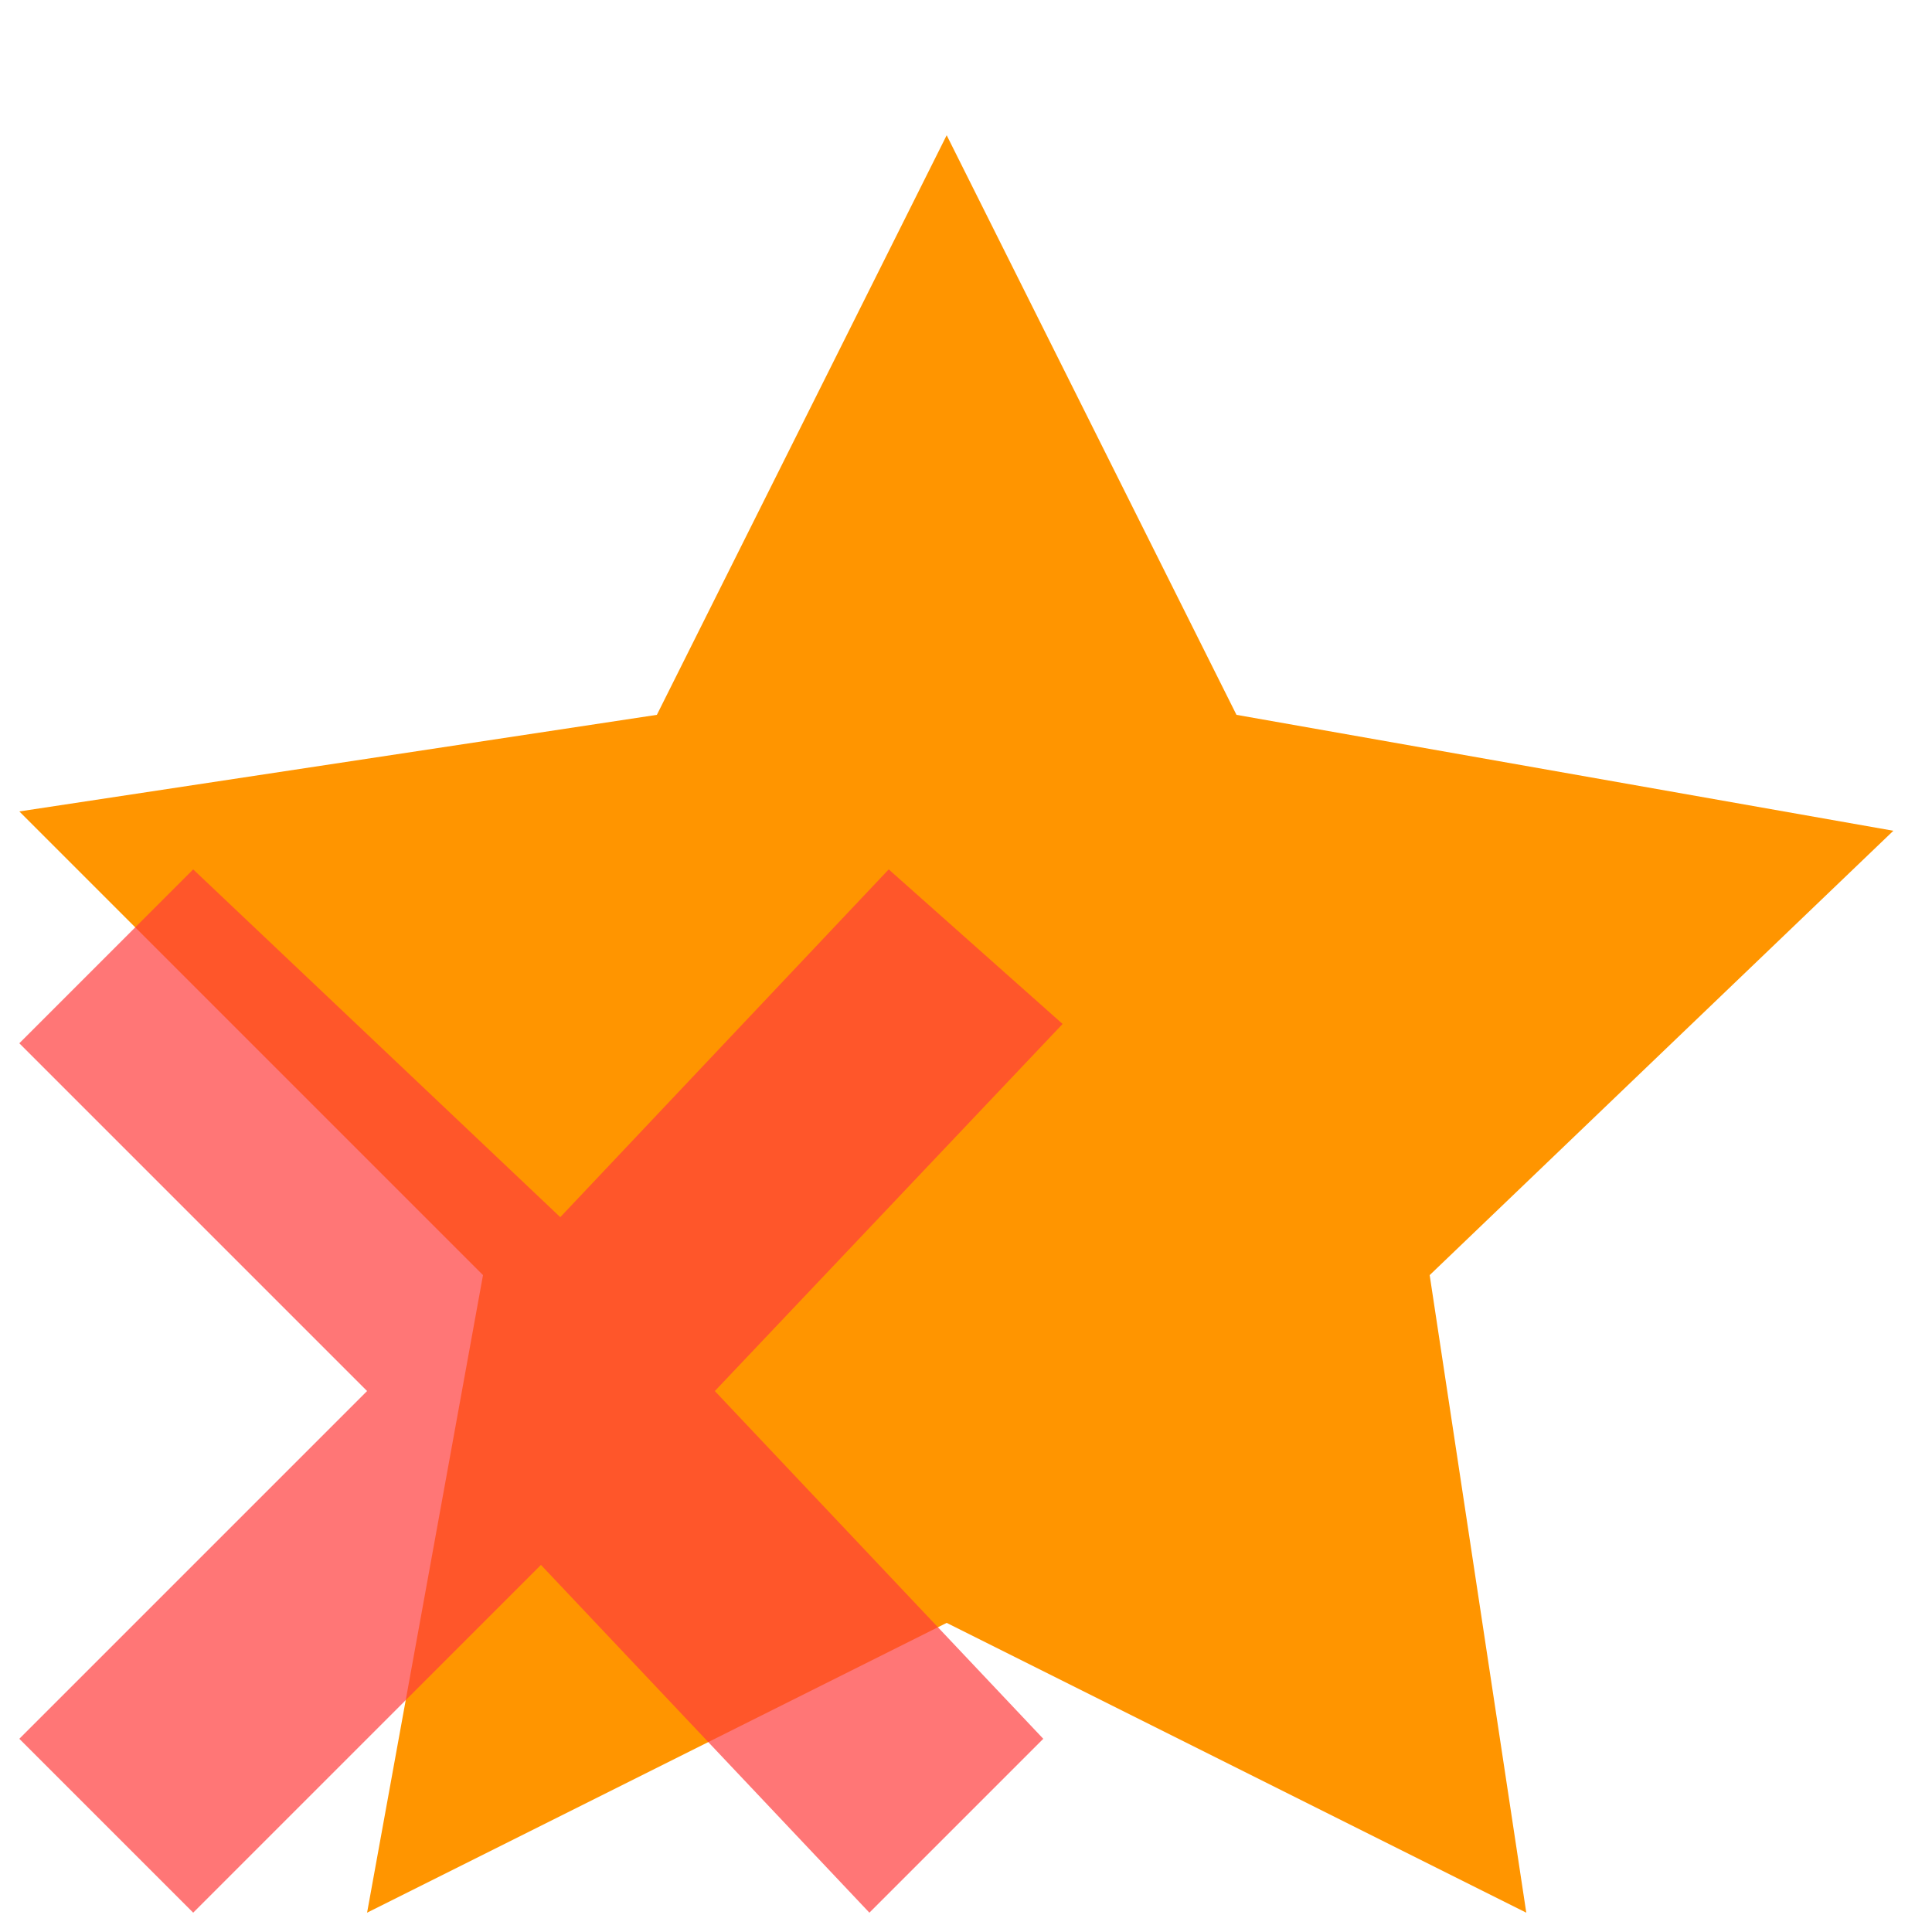 <?xml version="1.0" encoding="UTF-8"?>
<svg xmlns="http://www.w3.org/2000/svg" version="1.1" viewBox="0 0 100 100">

  <path style="fill:#FF9500;" d="M 98,43 74,66 79,99 49,84 19,99 25,66 1,42 34,37 49,7 64,37 z"/>

  <path style="fill:#FF3D3D;fill-opacity:0.7;" d="M 10,45 1,54 19,72 1,90 10,99 28,81 45,99 54,90 37,72 55,53 46,45 29,63 z"/>

</svg>

